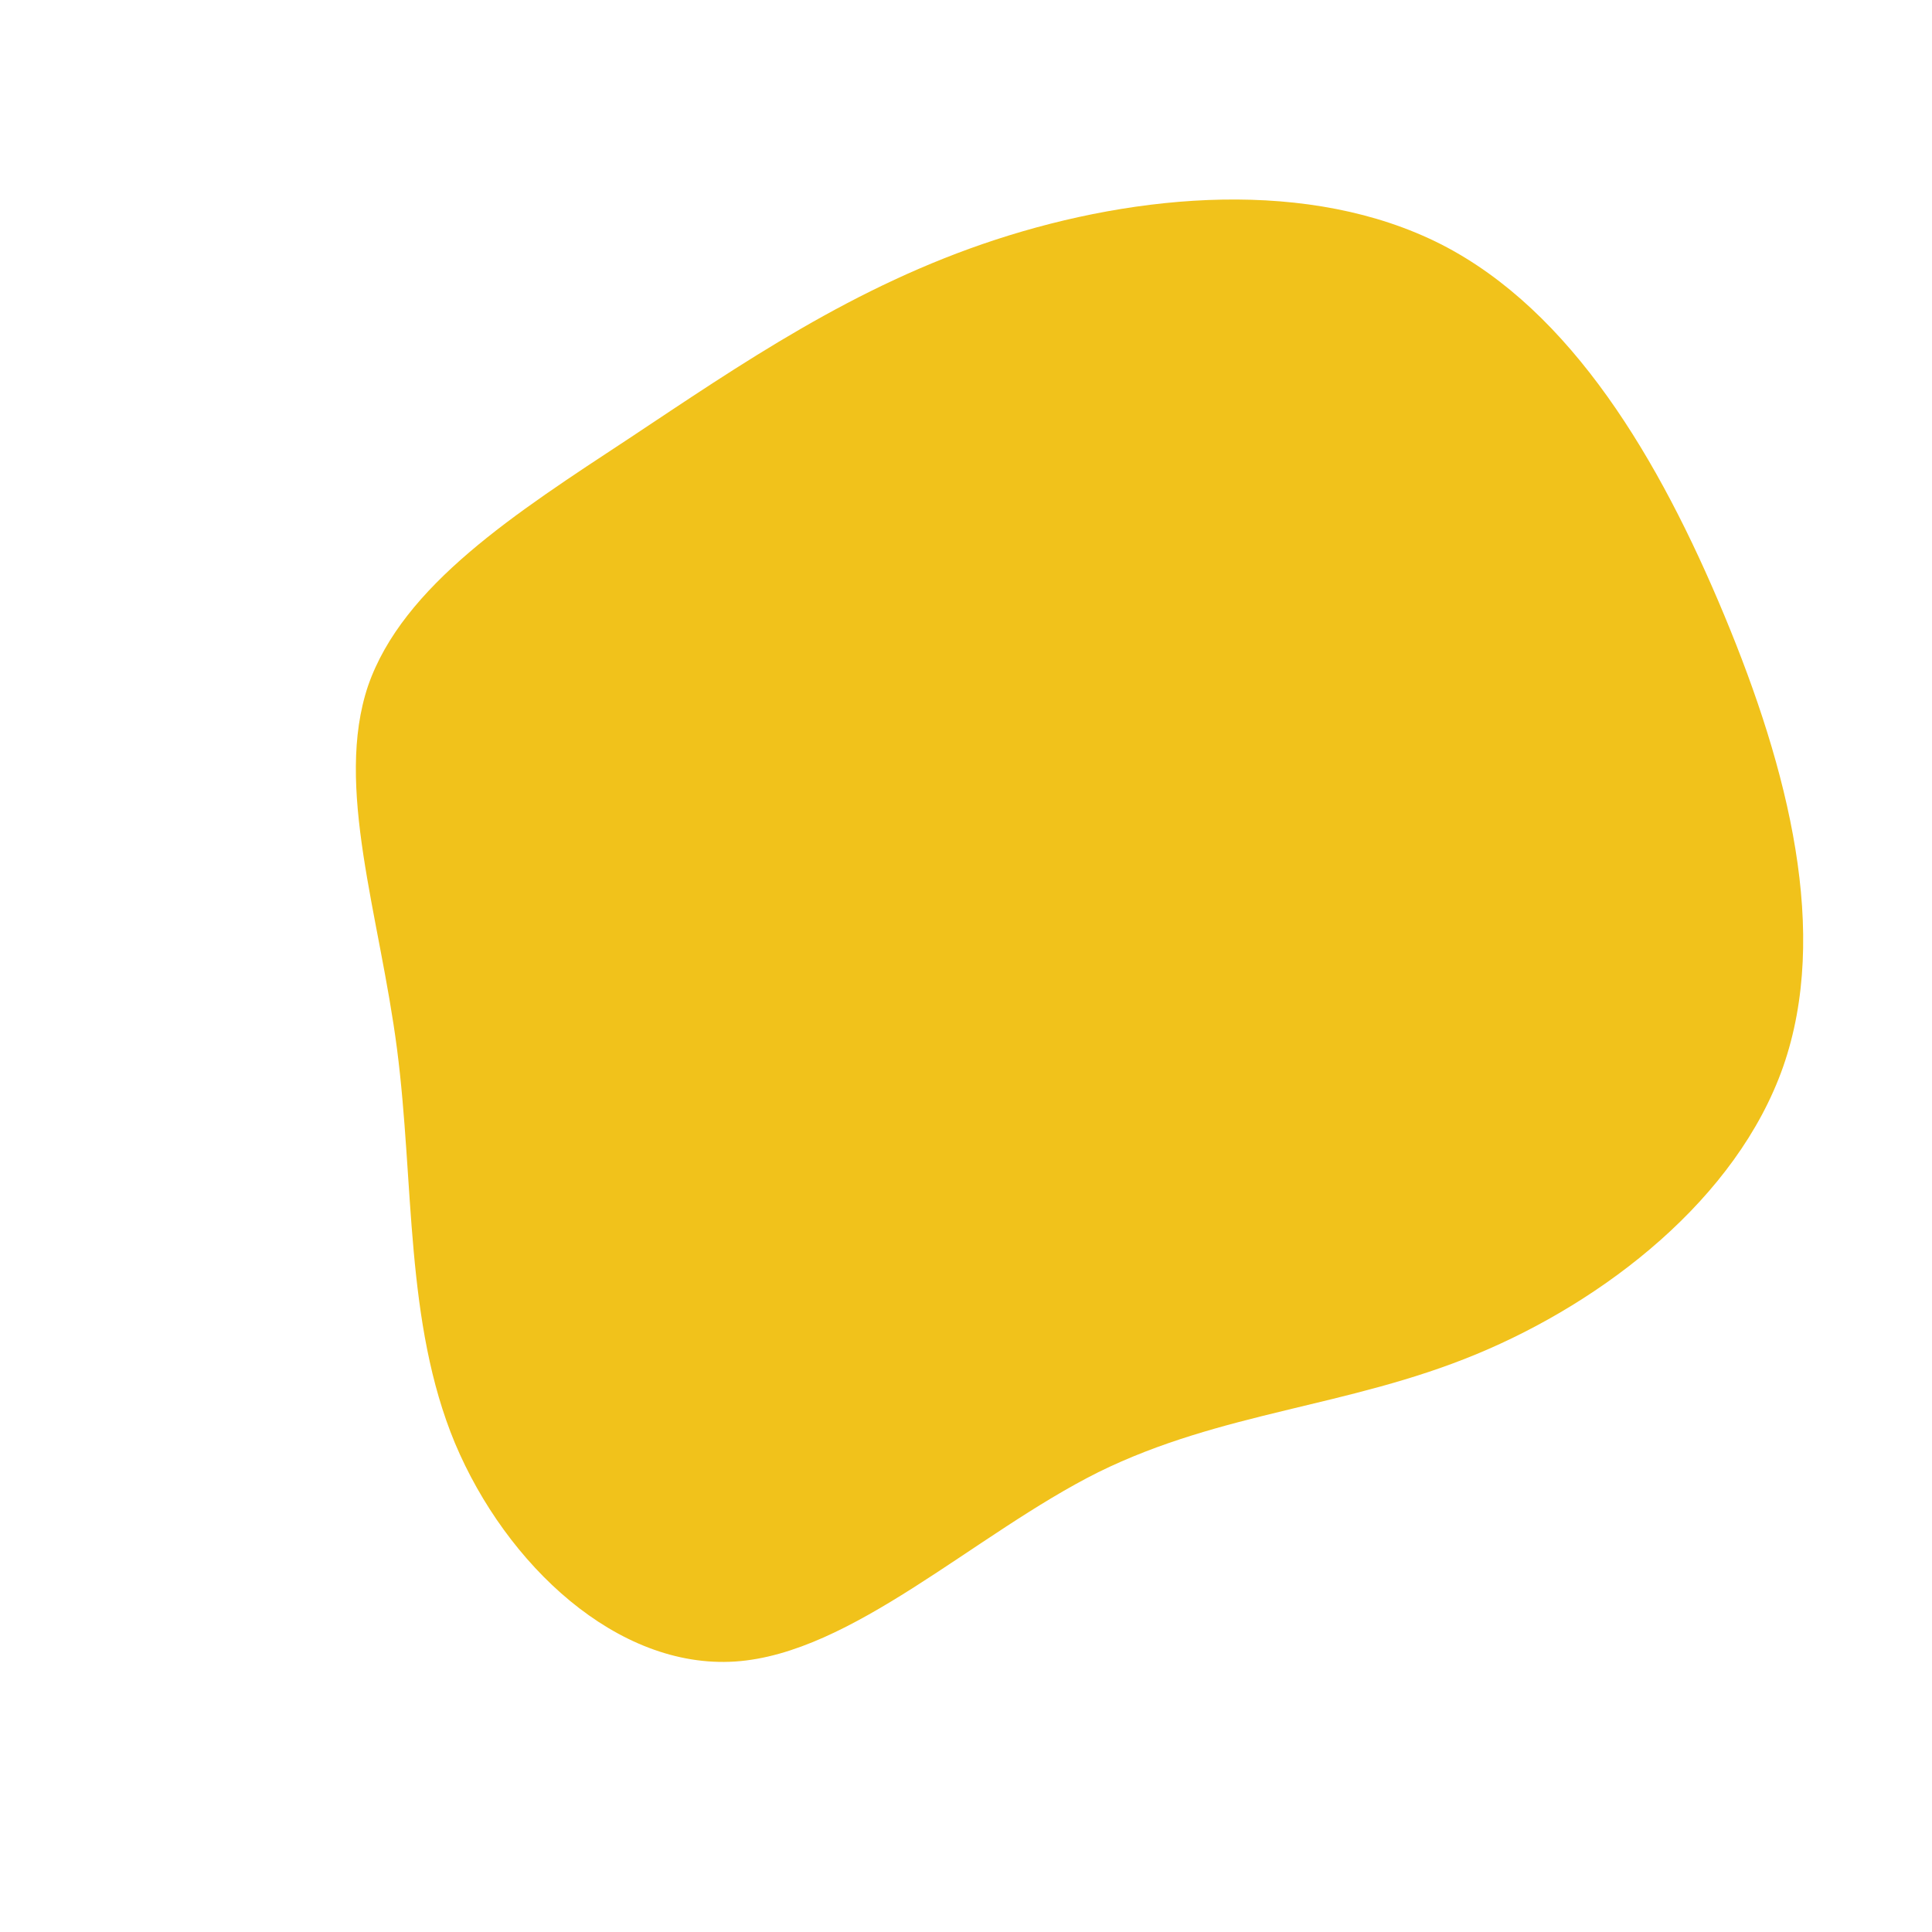 <?xml version="1.0" standalone="no"?>
<svg viewBox="0 0 200 200" xmlns="http://www.w3.org/2000/svg">
  <path fill="#F1C21B" d="M49.2,-74.7C62.7,-67.8,71.8,-52.4,78.5,-36.3C85.2,-20.2,89.4,-3.4,84.6,10.4C79.8,24.1,66.1,34.7,52.8,40.2C39.5,45.7,26.5,46.1,13.7,52.4C0.9,58.8,-11.8,71.2,-23.9,72C-36.1,72.8,-47.6,62,-52.9,49.4C-58.1,36.9,-57.1,22.5,-58.9,8.6C-60.7,-5.3,-65.4,-18.6,-61.9,-29C-58.3,-39.4,-46.6,-46.9,-34.9,-54.6C-23.3,-62.3,-11.6,-70.4,3.1,-75.2C17.8,-80,35.6,-81.6,49.2,-74.7Z" transform="translate(100 100)" />
</svg>
